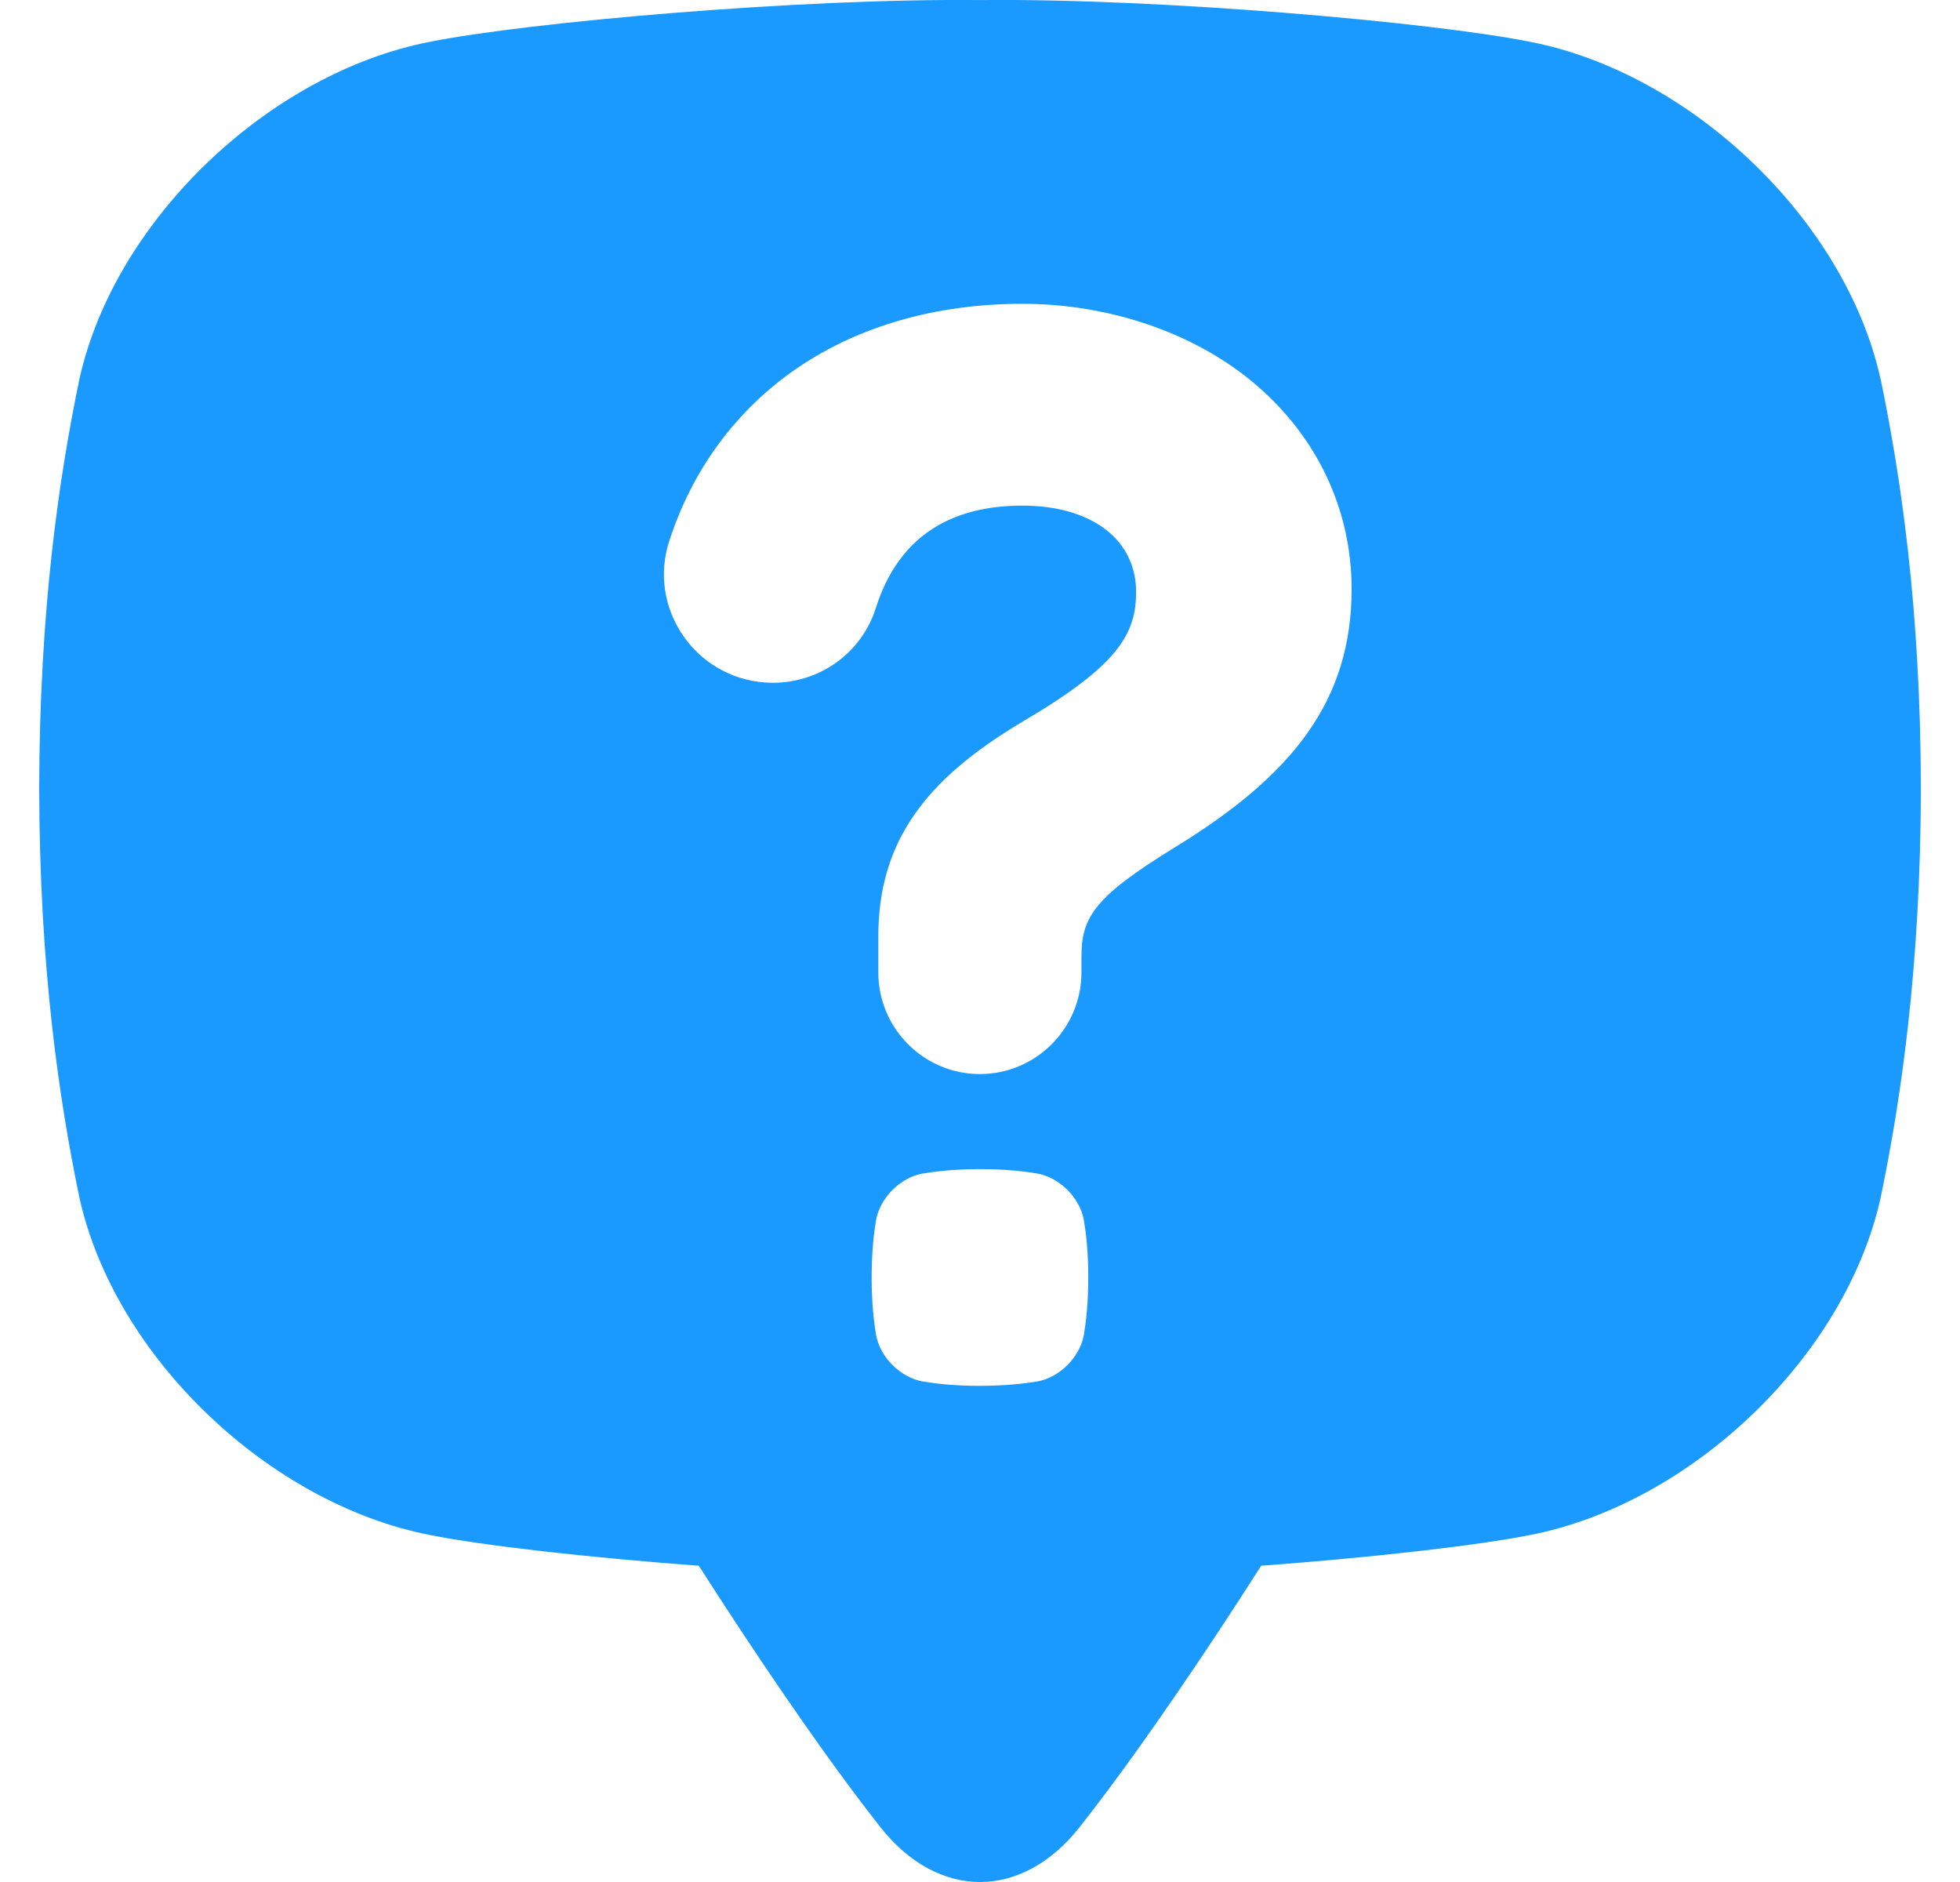 <svg width="25" height="24" viewBox="0 0 25 24" fill="none" xmlns="http://www.w3.org/2000/svg">
<path d="M23.987 4.834C23.535 2.796 21.559 0.929 19.516 0.533C18.271 0.284 14.797 -0.024 12.5 0.001C10.203 -0.024 6.729 0.284 5.484 0.533C3.44 0.929 1.465 2.796 1.013 4.834C0.756 6.072 0.504 7.756 0.5 10.054C0.504 12.352 0.756 14.035 1.013 15.273C1.465 17.311 3.44 19.178 5.484 19.575C6.156 19.709 7.478 19.86 8.914 19.967C9.077 20.223 9.253 20.495 9.444 20.783C10.206 21.937 10.789 22.741 11.23 23.301C11.965 24.233 13.035 24.233 13.77 23.301C14.212 22.741 14.794 21.937 15.557 20.783C15.748 20.494 15.923 20.223 16.086 19.967C17.522 19.86 18.844 19.709 19.517 19.575C21.561 19.178 23.536 17.311 23.988 15.273C24.244 14.035 24.497 12.352 24.501 10.054C24.497 7.756 24.244 6.072 23.988 4.835L23.987 4.834ZM13.825 17.022C13.774 17.307 13.516 17.566 13.23 17.617C13.057 17.645 12.822 17.672 12.499 17.673C12.178 17.673 11.942 17.646 11.769 17.617C11.483 17.566 11.225 17.307 11.174 17.022C11.145 16.849 11.118 16.613 11.118 16.291C11.118 15.969 11.145 15.734 11.174 15.56C11.225 15.275 11.483 15.016 11.769 14.965C11.942 14.937 12.178 14.91 12.499 14.909C12.821 14.909 13.057 14.936 13.23 14.965C13.516 15.016 13.774 15.275 13.825 15.56C13.854 15.733 13.881 15.969 13.881 16.291C13.881 16.613 13.854 16.848 13.825 17.022ZM16.679 9.344C16.317 9.856 15.775 10.323 14.972 10.814C13.956 11.44 13.794 11.698 13.794 12.202V12.401C13.794 13.115 13.213 13.697 12.498 13.697C11.784 13.697 11.203 13.115 11.203 12.401V11.939C11.203 11.345 11.351 10.84 11.657 10.397C11.953 9.968 12.397 9.586 13.056 9.195C14.269 8.481 14.491 8.08 14.491 7.548C14.491 6.88 13.922 6.448 13.041 6.448C12.075 6.448 11.447 6.886 11.172 7.752C10.992 8.323 10.463 8.707 9.857 8.707C9.823 8.707 9.79 8.705 9.756 8.703C9.328 8.672 8.945 8.45 8.705 8.094C8.468 7.742 8.405 7.31 8.534 6.907C8.83 5.986 9.396 5.221 10.172 4.692C10.957 4.156 11.95 3.874 13.04 3.874C14.131 3.874 15.225 4.235 16.001 4.891C16.8 5.567 17.24 6.498 17.24 7.514C17.24 8.211 17.057 8.81 16.679 9.344Z" fill="#1A99FF"/>
</svg>
